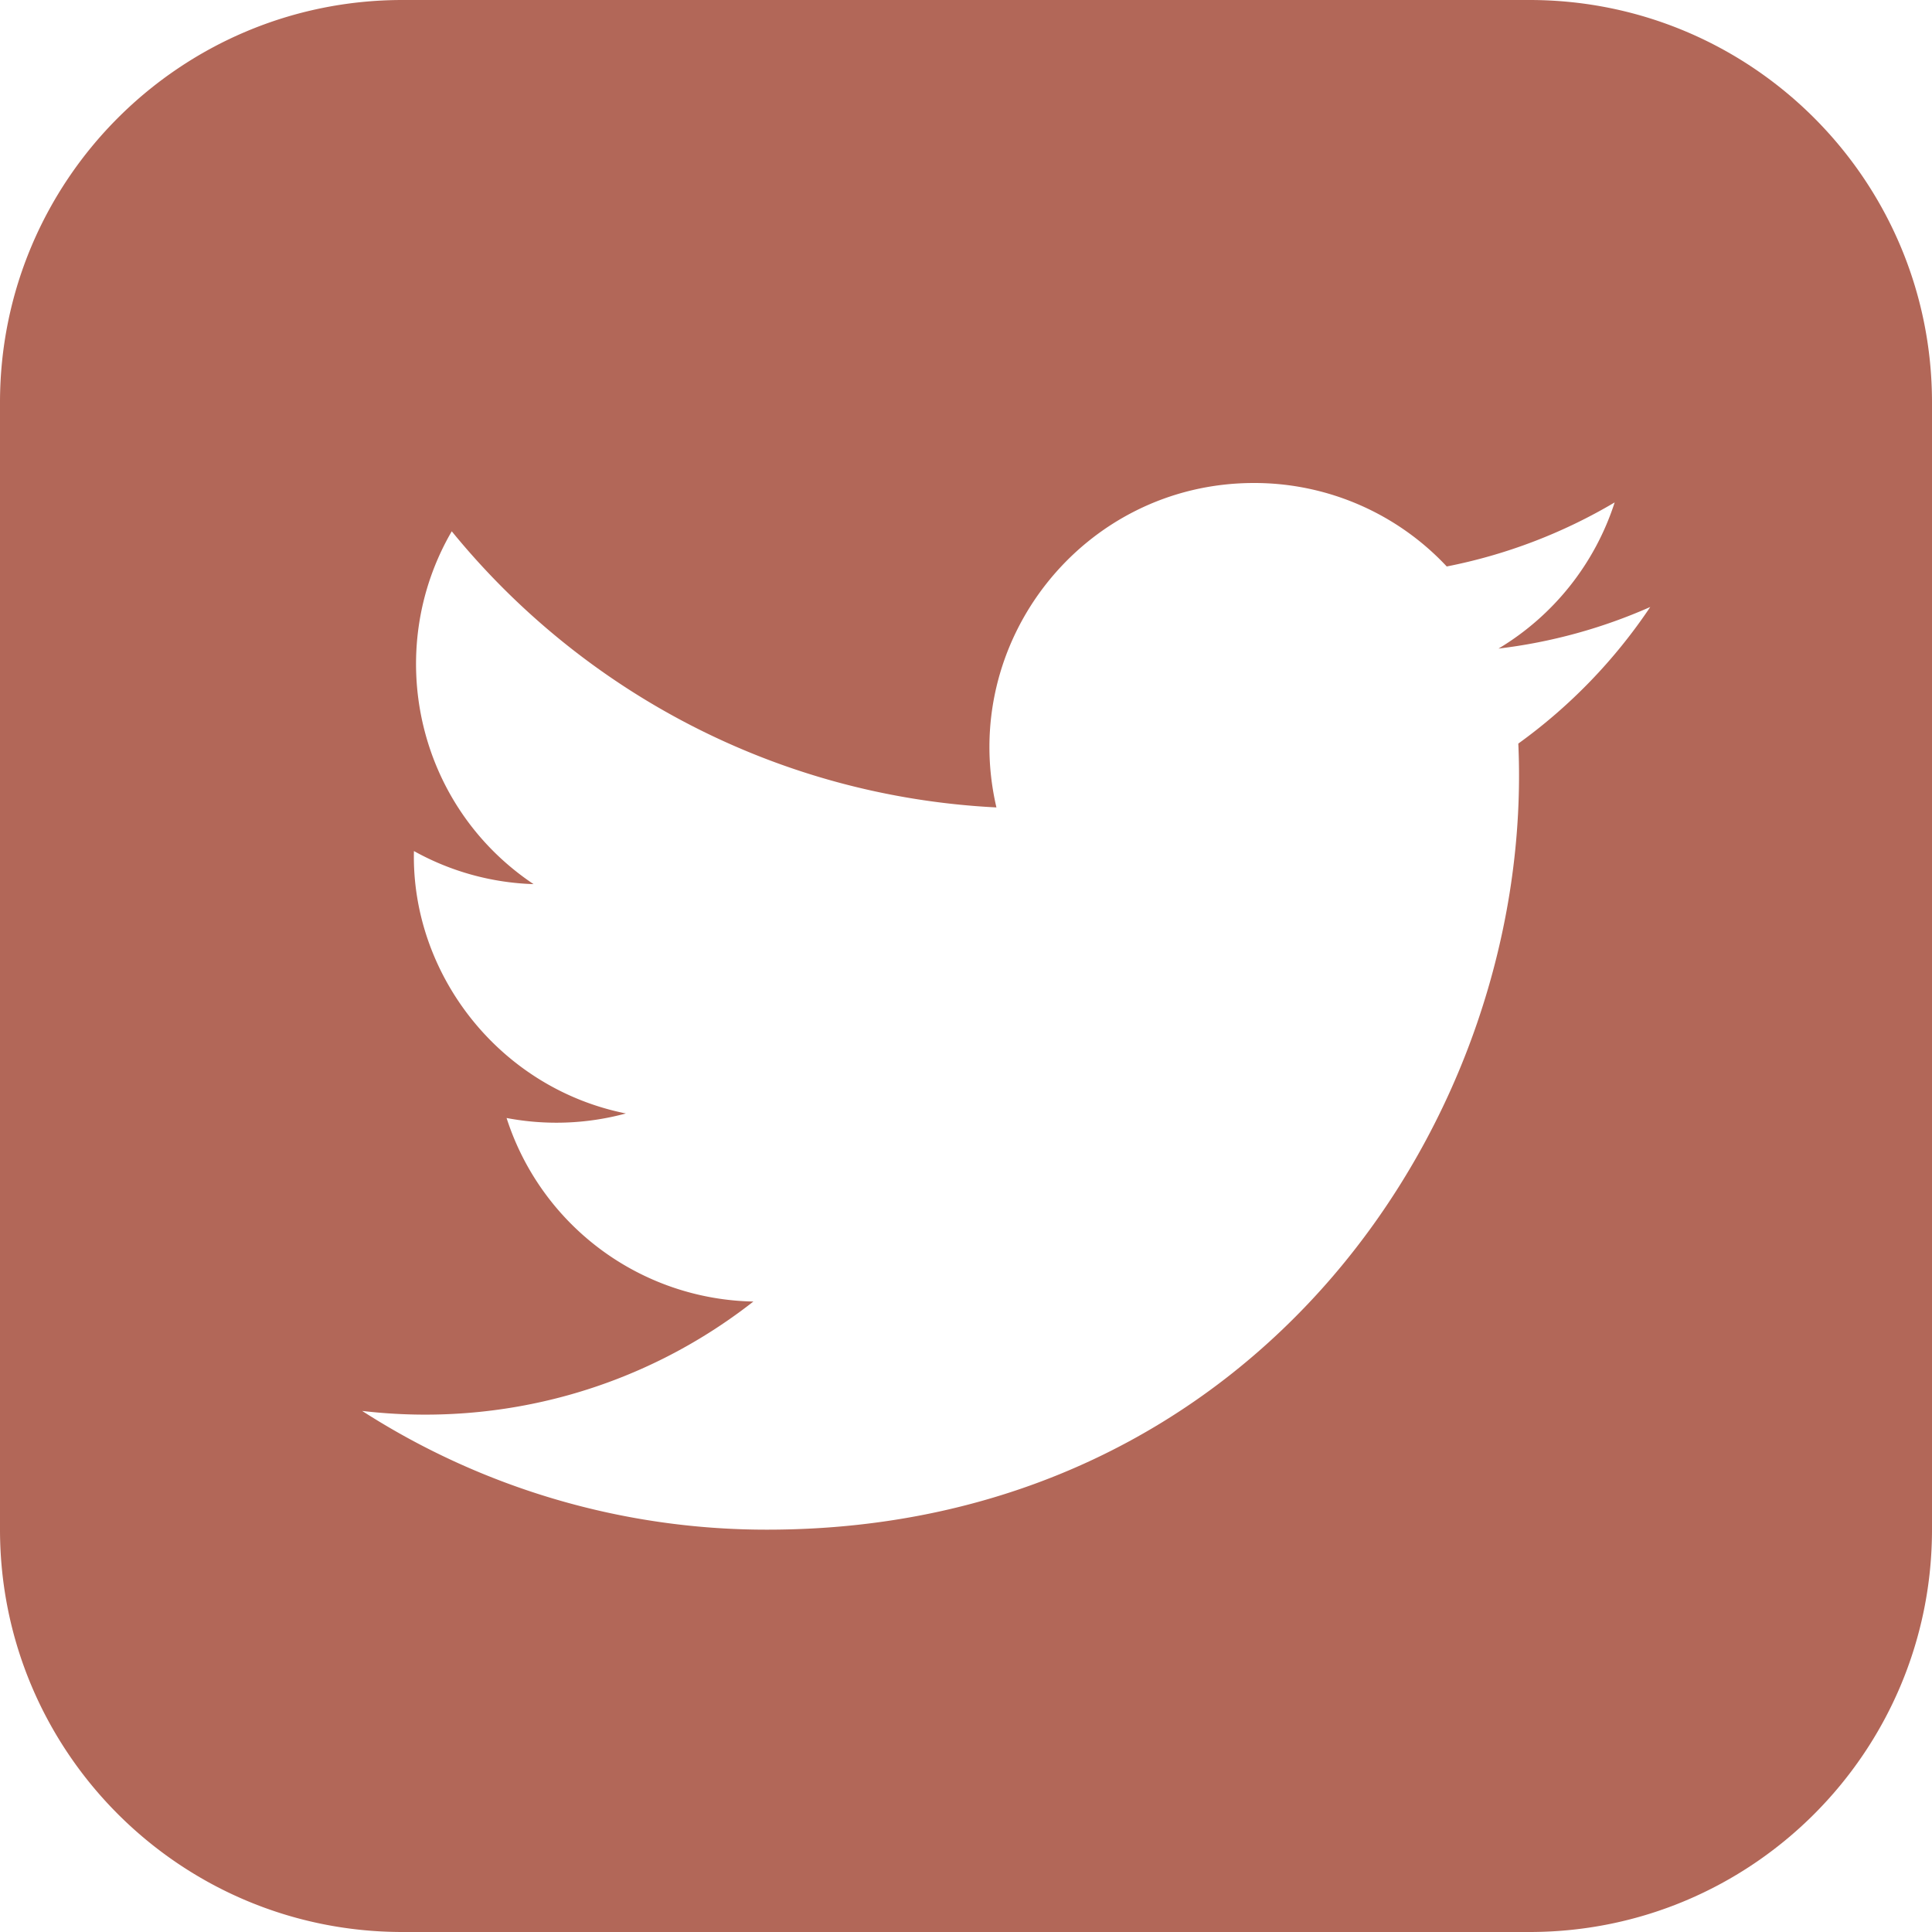 <svg xmlns="http://www.w3.org/2000/svg" width="64" height="64" fill="none"><path fill="#B26758" d="M50.667 0H13.333C5.971 0 0 5.97 0 13.333v37.334C0 58.029 5.97 64 13.333 64h37.334C58.032 64 64 58.03 64 50.667V13.333C64 5.971 58.032 0 50.667 0Zm-.371 24.632c.557 12.312-8.624 26.04-24.88 26.04a24.764 24.764 0 0 1-13.419-3.933c4.646.546 9.28-.742 12.96-3.624a8.76 8.76 0 0 1-8.176-6.08 8.801 8.801 0 0 0 3.952-.15c-4.21-.845-7.114-4.637-7.021-8.693a8.71 8.71 0 0 0 3.963 1.096c-3.896-2.605-5-7.752-2.71-11.688 4.318 5.296 10.768 8.781 18.043 9.147C31.731 21.272 35.888 16 41.538 16a8.728 8.728 0 0 1 6.387 2.765 17.556 17.556 0 0 0 5.563-2.122 8.79 8.79 0 0 1-3.848 4.842 17.54 17.54 0 0 0 5.027-1.378 17.76 17.76 0 0 1-4.371 4.525Z"/></svg>